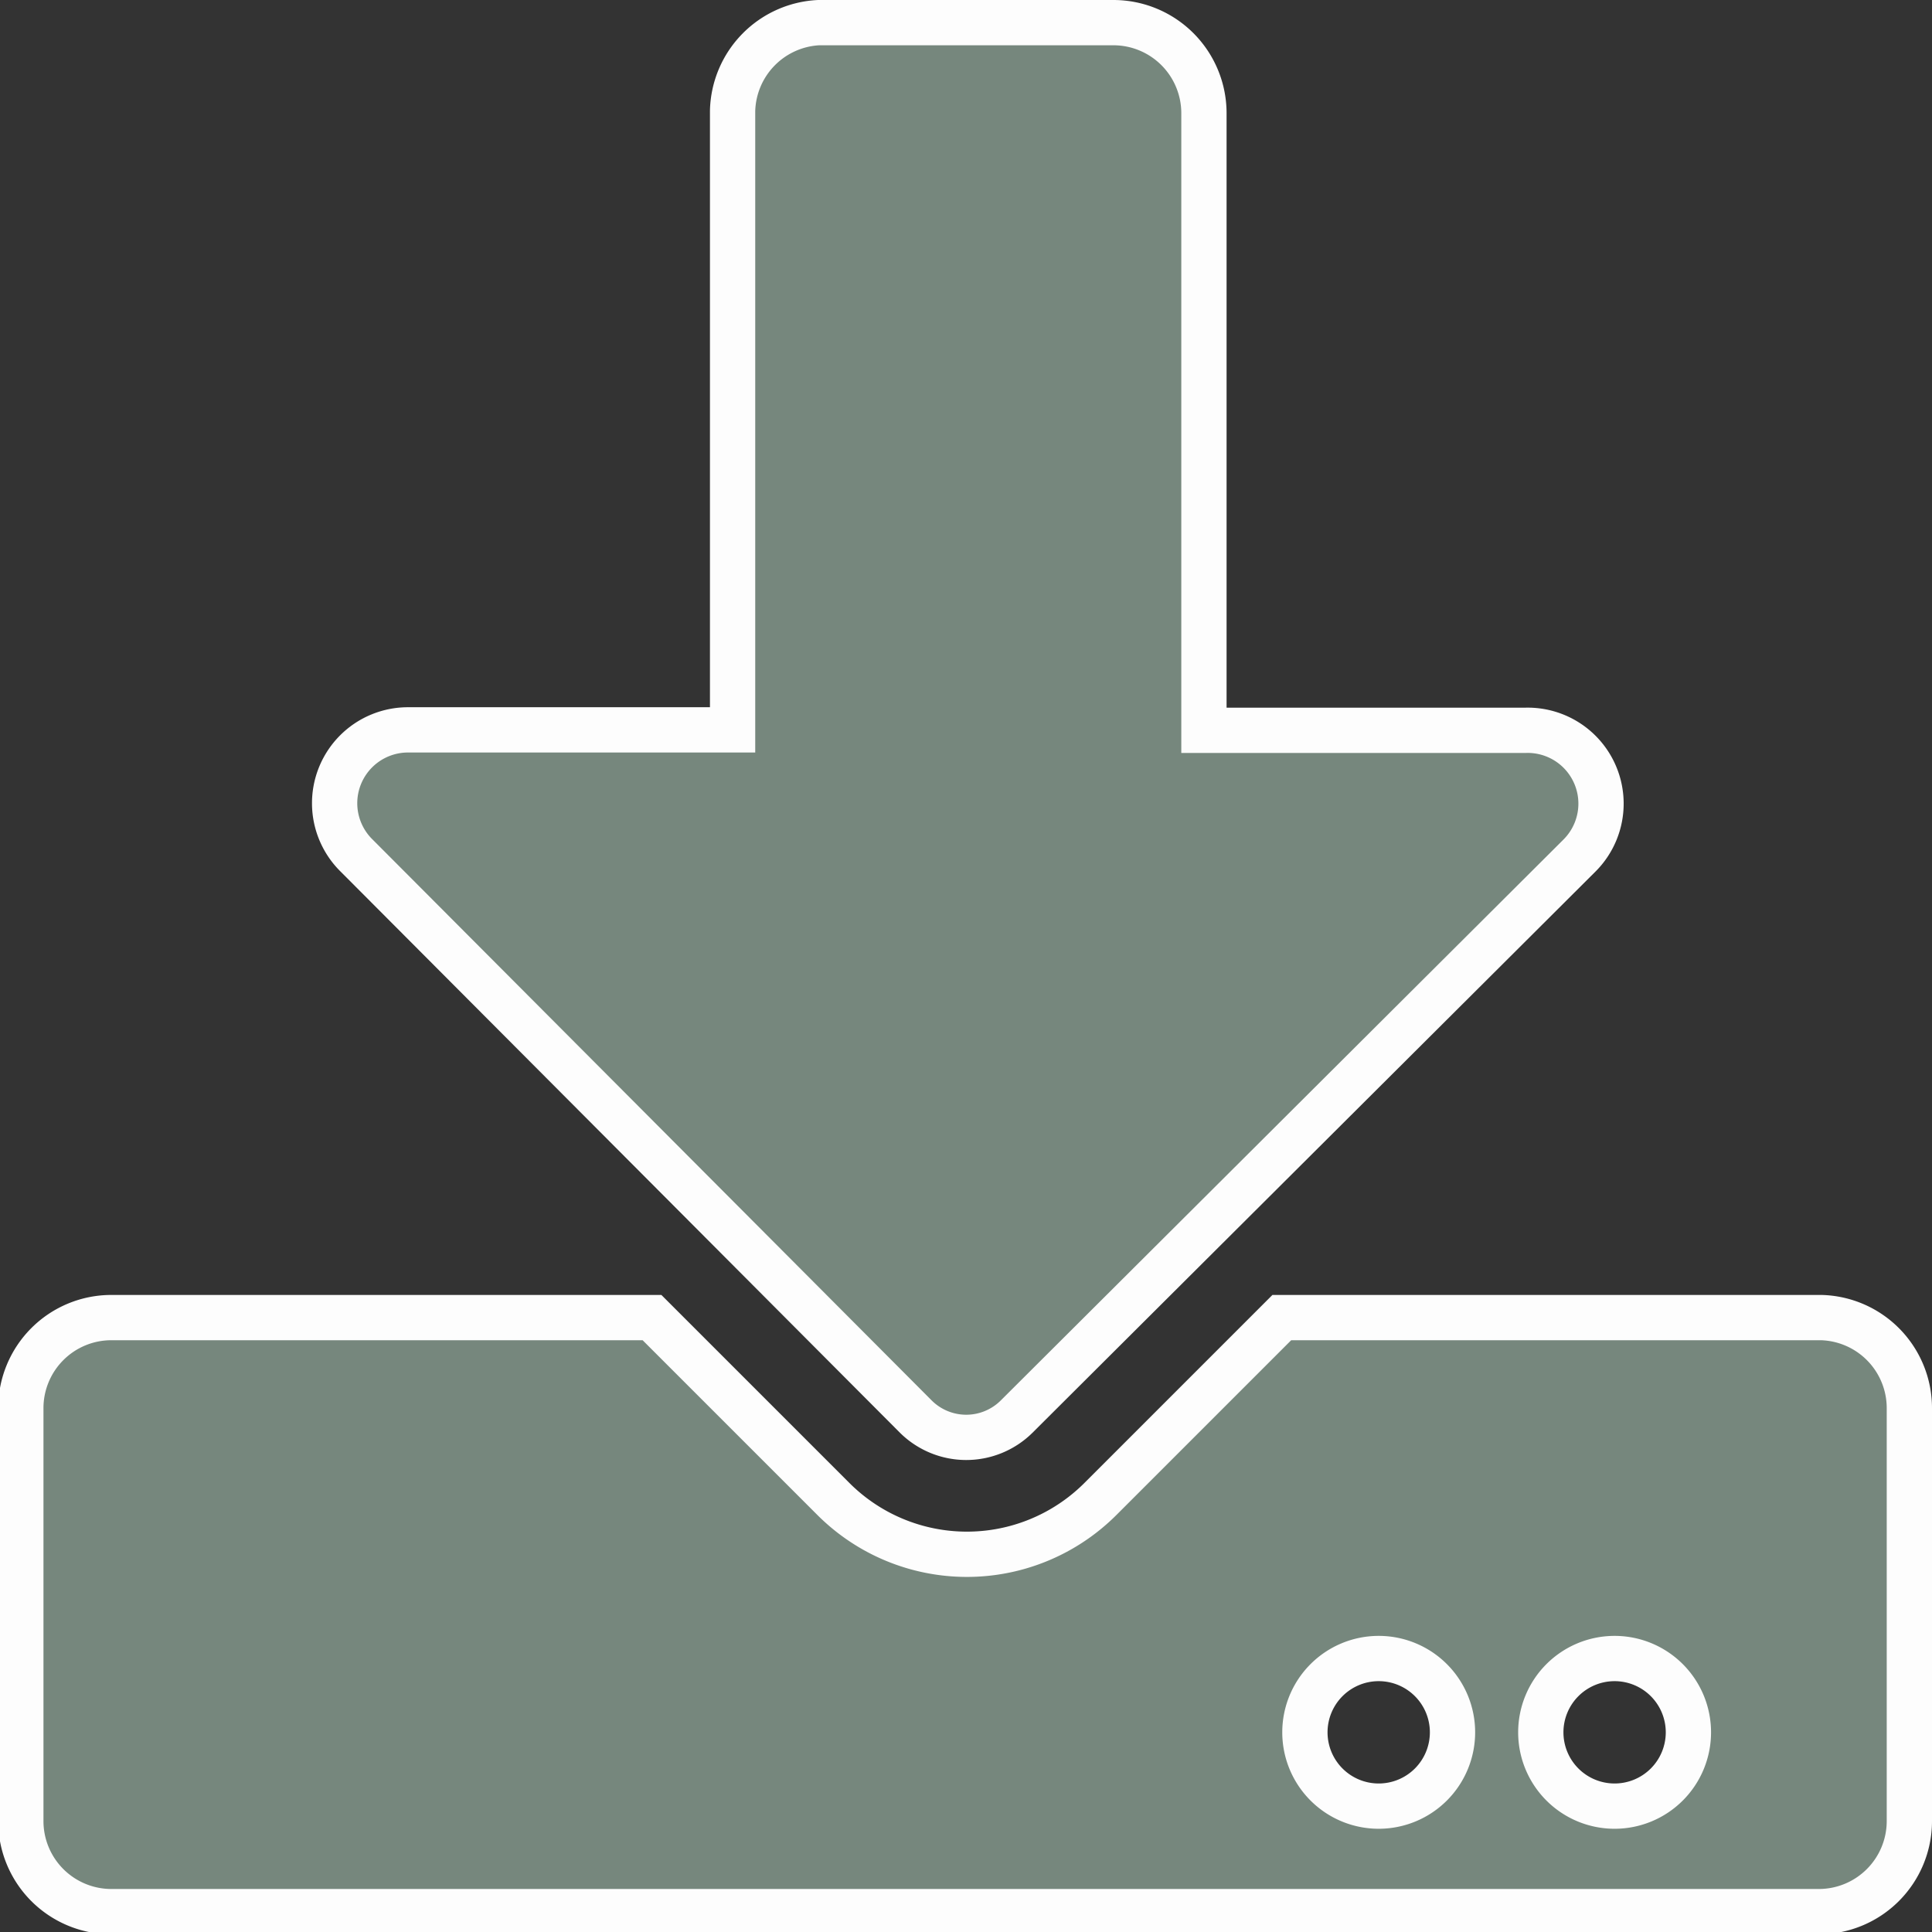 <svg id="Capa_1" data-name="Capa 1" xmlns="http://www.w3.org/2000/svg" viewBox="0 0 42.67 42.67"><rect x="0" y="0" width="42.67" height="42.67" fill="#333333" stroke="none"/><defs><style>.cls-1{fill:#bbddc8;opacity:0.5;}.cls-2{fill:none;stroke:#fdfdfd;stroke-miterlimit:10;}</style></defs><title>descarga</title><path class="cls-1" d="M41.2,16.95h6.51a2,2,0,0,1,2,2V32.58H56.8A1.62,1.62,0,0,1,58,35.35L45.57,47.74a1.58,1.58,0,0,1-2.22,0L31,35.35a1.62,1.62,0,0,1,1.15-2.78h7.15V18.9A2,2,0,0,1,41.2,16.95Zm24.09,30.6v9.12a2,2,0,0,1-2,2H25.58a2,2,0,0,1-2-2V47.55a2,2,0,0,1,2-2H37.52l4,4a4.17,4.17,0,0,0,5.91,0l4-4H63.34A2,2,0,0,1,65.29,47.55ZM55.2,54.71a1.63,1.63,0,1,0-1.63,1.63A1.63,1.63,0,0,0,55.2,54.71Zm5.21,0a1.63,1.63,0,1,0-1.63,1.63A1.63,1.63,0,0,0,60.41,54.71Z" transform="translate(-23.12 -16.45)"/><path class="cls-2" d="M41.2,16.95h6.51a2,2,0,0,1,2,2V32.58H56.8A1.62,1.62,0,0,1,58,35.35L45.57,47.74a1.58,1.58,0,0,1-2.22,0L31,35.35a1.62,1.62,0,0,1,1.15-2.78h7.15V18.9A2,2,0,0,1,41.2,16.95Zm24.09,30.6v9.12a2,2,0,0,1-2,2H25.58a2,2,0,0,1-2-2V47.55a2,2,0,0,1,2-2H37.52l4,4a4.17,4.17,0,0,0,5.91,0l4-4H63.34A2,2,0,0,1,65.29,47.55ZM55.2,54.71a1.63,1.63,0,1,0-1.63,1.63A1.63,1.63,0,0,0,55.2,54.71Zm5.21,0a1.63,1.63,0,1,0-1.63,1.63A1.63,1.63,0,0,0,60.41,54.71Z" transform="translate(-23.12 -16.45)"/></svg>
